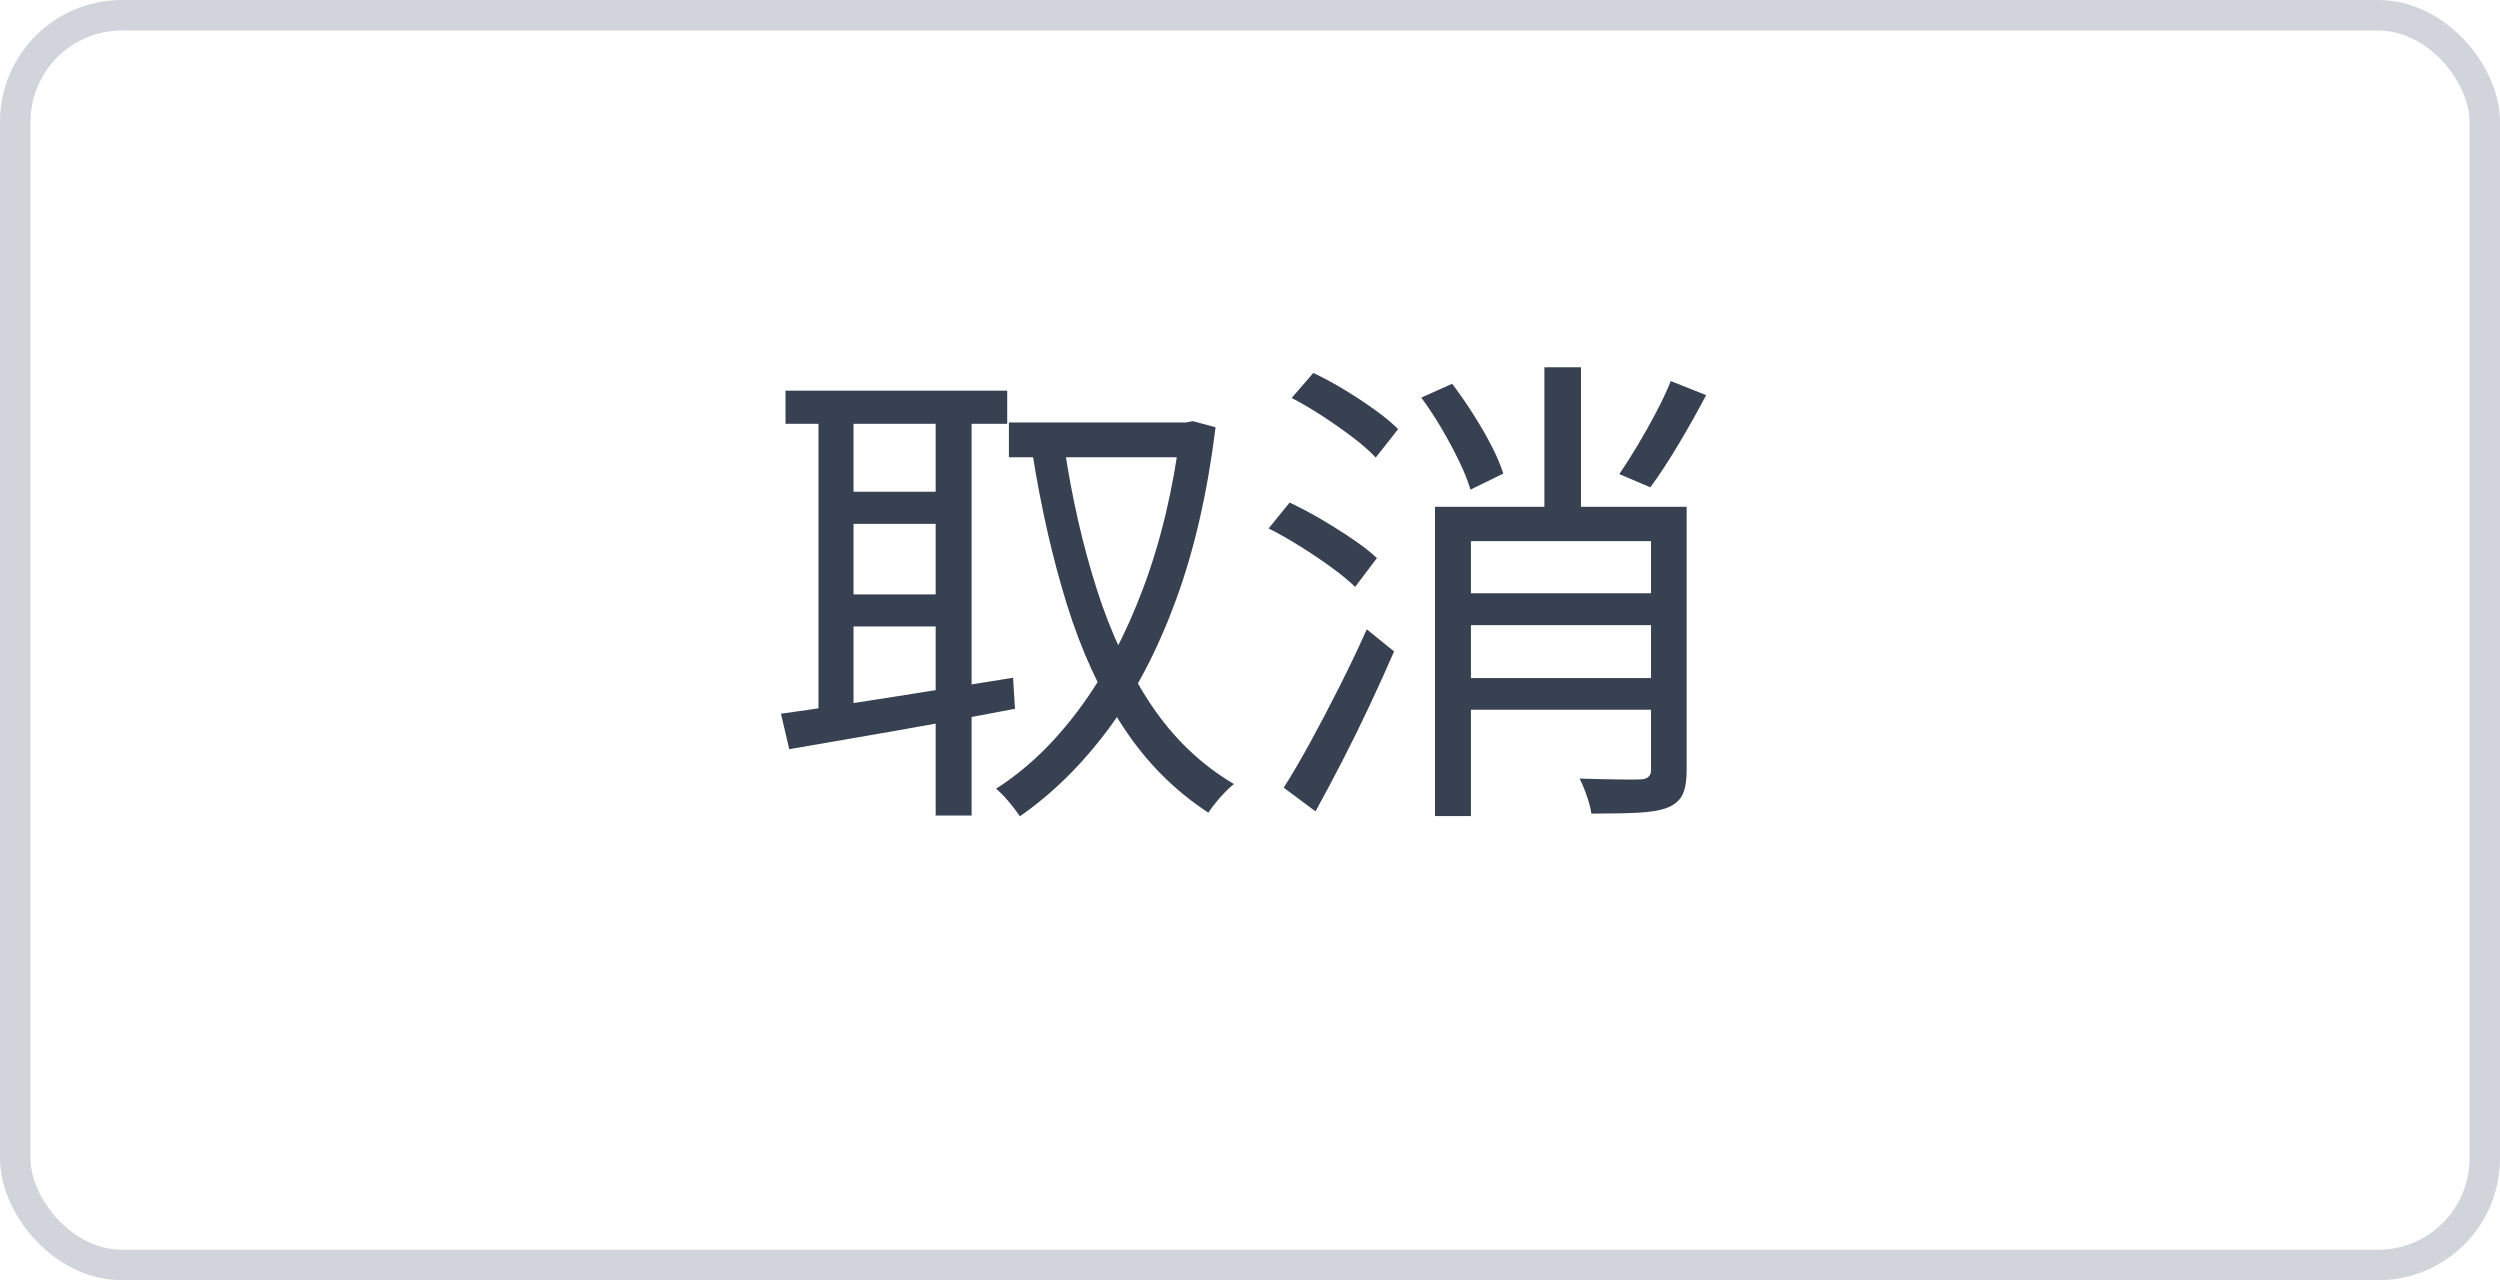 <svg xmlns="http://www.w3.org/2000/svg" xmlns:xlink="http://www.w3.org/1999/xlink" fill="none" version="1.1" width="82.016" height="42" viewBox="0 0 82.016 42"><g><rect x="0" y="0" width="82.016" height="42" rx="4" fill="#000000" fill-opacity="0" style="mix-blend-mode:passthrough"/><rect x="0.5" y="0.5" width="81.016" height="41" rx="3.5" fill-opacity="0" stroke-opacity="1" stroke="#D1D5DB" fill="none" stroke-width="1" style="mix-blend-mode:passthrough"/><g><path d="M33.099,13.859L39.1,13.859L39.1,15.001L33.099,15.001L33.099,13.859ZM38.73,13.859L38.923,13.859L39.131,13.815L39.878,14.017Q39.483,17.221,38.578,19.687Q37.673,22.152,36.369,23.908Q35.065,25.664,33.459,26.779Q33.32,26.568,33.094,26.3Q32.869,26.032,32.676,25.874Q34.163,24.933,35.401,23.267Q36.64,21.601,37.506,19.29Q38.373,16.979,38.73,14.134L38.73,13.859ZM34.92,14.677Q35.292,17.172,35.982,19.333Q36.672,21.493,37.772,23.133Q38.873,24.773,40.481,25.721Q40.349,25.825,40.189,25.989Q40.03,26.153,39.885,26.331Q39.74,26.509,39.642,26.66Q37.977,25.577,36.842,23.84Q35.707,22.104,35.001,19.829Q34.295,17.553,33.867,14.847L34.92,14.677ZM25.77,12.816L33.043,12.816L33.043,13.904L25.77,13.904L25.77,12.816ZM27.478,16.133L31.477,16.133L31.477,17.187L27.478,17.187L27.478,16.133ZM27.471,19.499L31.527,19.499L31.527,20.553L27.471,20.553L27.471,19.499ZM26.851,13.404L28.001,13.404L28.001,23.682L26.851,23.815L26.851,13.404ZM25.621,23.415Q26.564,23.283,27.81,23.094Q29.055,22.905,30.452,22.68Q31.85,22.456,33.235,22.235L33.298,23.253Q31.99,23.503,30.662,23.745Q29.334,23.986,28.117,24.194Q26.901,24.402,25.893,24.578L25.621,23.415ZM30.696,13.391L31.875,13.391L31.875,26.754L30.696,26.754L30.696,13.391ZM47.848,19.462L54.703,19.462L54.703,20.509L47.848,20.509L47.848,19.462ZM47.809,22.245L54.703,22.245L54.703,23.283L47.809,23.283L47.809,22.245ZM54.812,12.501L55.972,12.963Q55.555,13.759,55.065,14.578Q54.576,15.398,54.142,15.987L53.125,15.553Q53.408,15.137,53.722,14.613Q54.037,14.088,54.331,13.528Q54.626,12.968,54.812,12.501ZM46.627,13.044L47.639,12.59Q47.982,13.041,48.32,13.57Q48.658,14.098,48.922,14.609Q49.187,15.12,49.318,15.536L48.241,16.063Q48.122,15.653,47.867,15.127Q47.612,14.6,47.291,14.054Q46.97,13.508,46.627,13.044ZM47.077,16.627L54.758,16.627L54.758,17.752L48.256,17.752L48.256,26.773L47.077,26.773L47.077,16.627ZM54.164,16.627L55.333,16.627L55.333,25.274Q55.333,25.765,55.206,26.052Q55.079,26.338,54.713,26.493Q54.354,26.632,53.739,26.662Q53.124,26.692,52.209,26.692Q52.174,26.452,52.06,26.118Q51.946,25.784,51.82,25.541Q52.508,25.563,53.078,25.571Q53.649,25.579,53.834,25.569Q54.164,25.553,54.164,25.262L54.164,16.627ZM50.666,12.048L51.866,12.048L51.866,17.327L50.666,17.327L50.666,12.048ZM42.375,13.056L43.085,12.235Q43.581,12.468,44.112,12.79Q44.642,13.112,45.109,13.448Q45.576,13.784,45.867,14.078L45.133,15.011Q44.851,14.707,44.391,14.357Q43.93,14.007,43.401,13.66Q42.871,13.312,42.375,13.056ZM41.62,17.335L42.307,16.488Q42.809,16.721,43.353,17.041Q43.897,17.361,44.384,17.693Q44.872,18.024,45.172,18.308L44.457,19.254Q44.16,18.963,43.681,18.615Q43.203,18.266,42.663,17.929Q42.122,17.591,41.62,17.335ZM42.114,25.841Q42.514,25.214,42.986,24.351Q43.458,23.488,43.944,22.524Q44.43,21.561,44.839,20.646L45.735,21.371Q45.364,22.225,44.929,23.151Q44.495,24.077,44.037,24.965Q43.579,25.854,43.157,26.617L42.114,25.841Z" fill="#374151" fill-opacity="1" style="mix-blend-mode:passthrough"/></g></g></svg>